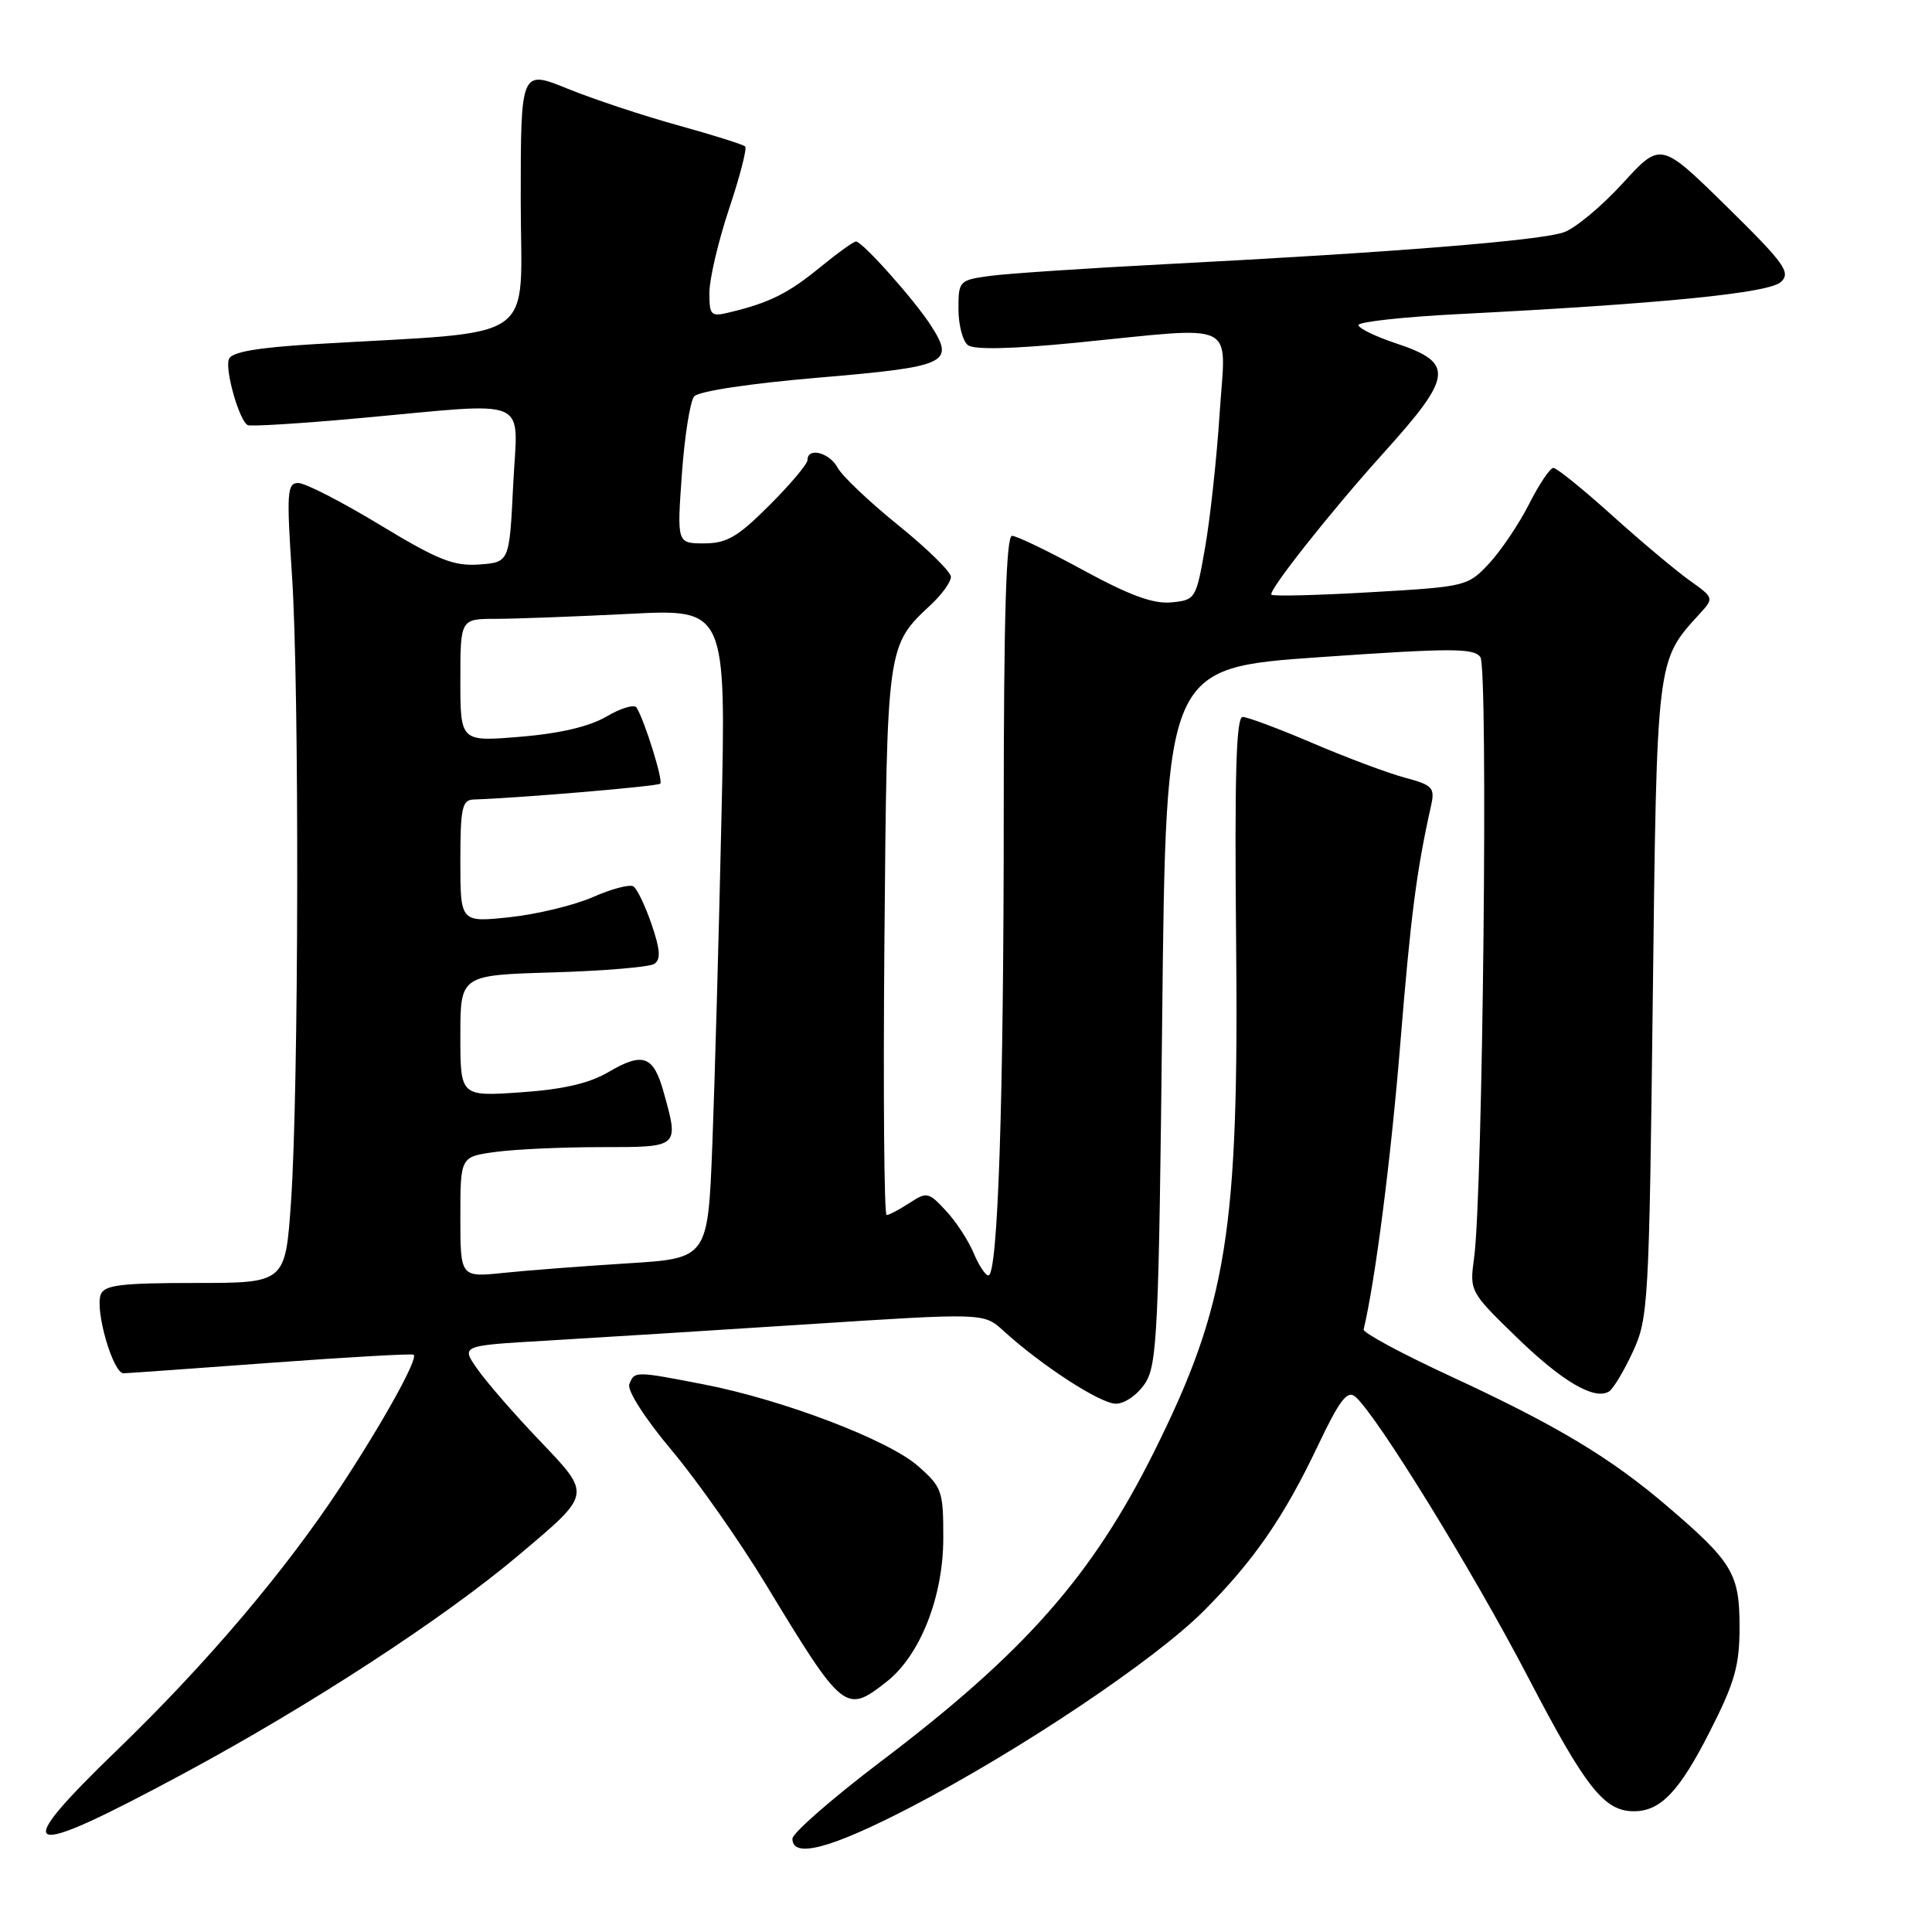 <?xml version="1.0" encoding="UTF-8" standalone="no"?>
<!DOCTYPE svg PUBLIC "-//W3C//DTD SVG 1.1//EN" "http://www.w3.org/Graphics/SVG/1.1/DTD/svg11.dtd" >
<svg xmlns="http://www.w3.org/2000/svg" xmlns:xlink="http://www.w3.org/1999/xlink" version="1.1" viewBox="0 0 256 256">
 <g >
 <path fill="currentColor"
d=" M 120.75 239.42 C 135.13 231.94 152.94 220.02 159.47 213.49 C 166.14 206.81 170.13 201.04 174.67 191.47 C 177.48 185.56 178.52 184.19 179.56 185.05 C 182.32 187.34 195.15 208.16 202.50 222.28 C 210.12 236.91 212.56 240.00 216.50 240.00 C 220.04 240.00 222.53 237.38 226.58 229.40 C 229.87 222.93 230.50 220.70 230.50 215.59 C 230.50 208.53 229.58 206.99 220.94 199.60 C 213.37 193.12 206.27 188.87 192.16 182.34 C 185.75 179.37 180.58 176.59 180.69 176.16 C 182.23 169.69 184.29 153.68 185.53 138.50 C 186.92 121.40 187.69 115.40 189.61 106.82 C 190.16 104.36 189.87 104.04 186.10 103.03 C 183.84 102.42 178.35 100.36 173.91 98.46 C 169.46 96.56 165.30 95.00 164.66 95.00 C 163.80 95.00 163.58 102.61 163.79 124.56 C 164.18 163.18 162.61 172.92 152.91 192.39 C 144.71 208.84 135.76 218.98 116.74 233.39 C 110.28 238.29 105.00 242.90 105.00 243.64 C 105.00 246.31 110.14 244.93 120.75 239.42 Z  M 24.30 235.02 C 41.03 226.02 58.78 214.46 68.65 206.13 C 78.50 197.82 78.44 198.17 71.42 190.80 C 68.12 187.34 64.44 183.11 63.25 181.40 C 61.08 178.30 61.08 178.30 72.29 177.65 C 78.45 177.29 94.04 176.31 106.93 175.48 C 130.35 173.96 130.35 173.96 132.93 176.31 C 138.00 180.94 145.81 186.00 147.86 186.00 C 149.03 186.00 150.73 184.81 151.73 183.30 C 153.34 180.84 153.55 176.43 154.00 134.55 C 154.50 88.50 154.50 88.50 174.84 87.08 C 192.39 85.86 195.31 85.86 196.16 87.08 C 197.21 88.58 196.48 158.25 195.33 166.62 C 194.72 171.09 194.76 171.17 200.84 177.08 C 206.96 183.04 211.26 185.57 213.20 184.38 C 213.76 184.03 215.19 181.66 216.36 179.12 C 218.41 174.70 218.52 172.72 219.00 132.50 C 219.54 87.12 219.48 87.61 225.18 81.37 C 227.13 79.23 227.13 79.23 223.86 76.90 C 222.07 75.62 217.45 71.75 213.61 68.29 C 209.77 64.83 206.27 62.00 205.83 62.00 C 205.39 62.00 203.94 64.16 202.60 66.81 C 201.26 69.45 198.87 72.99 197.30 74.68 C 194.49 77.68 194.23 77.75 181.66 78.47 C 174.63 78.88 168.69 79.03 168.47 78.80 C 167.99 78.32 176.33 67.78 183.30 60.05 C 192.57 49.78 192.76 48.08 184.91 45.47 C 182.21 44.57 180.00 43.49 180.00 43.07 C 180.00 42.65 185.96 41.99 193.25 41.62 C 220.34 40.24 234.45 38.83 236.00 37.35 C 237.32 36.09 236.46 34.90 228.78 27.35 C 220.05 18.78 220.05 18.78 215.04 24.26 C 212.29 27.28 208.79 30.20 207.27 30.76 C 204.27 31.87 184.57 33.45 154.50 35.00 C 144.05 35.54 133.59 36.24 131.25 36.55 C 127.09 37.11 127.00 37.21 127.00 40.94 C 127.00 43.04 127.56 45.19 128.25 45.73 C 129.06 46.36 134.04 46.25 142.50 45.42 C 164.45 43.25 162.42 42.26 161.61 54.75 C 161.23 60.66 160.36 68.65 159.69 72.50 C 158.49 79.38 158.41 79.51 155.20 79.82 C 152.83 80.05 149.68 78.89 143.57 75.57 C 138.96 73.05 134.70 71.00 134.10 71.00 C 133.32 71.00 133.00 81.79 133.00 107.84 C 133.00 145.88 132.23 169.00 130.97 169.00 C 130.57 169.00 129.69 167.66 129.01 166.03 C 128.33 164.39 126.69 161.88 125.35 160.44 C 123.05 157.95 122.80 157.90 120.50 159.41 C 119.16 160.28 117.80 161.00 117.48 161.00 C 117.15 161.00 117.02 144.69 117.19 124.75 C 117.53 85.34 117.49 85.60 123.40 80.08 C 124.83 78.74 126.00 77.11 126.00 76.44 C 126.00 75.77 122.86 72.69 119.02 69.59 C 115.18 66.49 111.57 63.06 110.99 61.97 C 109.91 59.96 107.00 59.22 107.00 60.95 C 107.00 61.48 104.73 64.18 101.95 66.95 C 97.76 71.15 96.30 72.00 93.30 72.00 C 89.70 72.00 89.70 72.00 90.35 62.85 C 90.71 57.82 91.44 53.18 91.98 52.53 C 92.55 51.84 99.38 50.81 108.57 50.03 C 125.59 48.58 126.56 48.13 123.35 43.13 C 121.18 39.75 114.27 32.00 113.42 32.00 C 113.10 32.00 110.95 33.55 108.64 35.44 C 104.45 38.87 101.97 40.11 96.75 41.37 C 94.18 42.00 94.00 41.83 94.00 38.77 C 94.00 36.98 95.17 31.99 96.60 27.69 C 98.04 23.39 99.00 19.66 98.74 19.41 C 98.48 19.15 94.50 17.90 89.89 16.62 C 85.27 15.35 78.69 13.16 75.25 11.77 C 69.00 9.23 69.00 9.23 69.00 26.50 C 69.00 45.88 71.99 43.79 41.67 45.60 C 34.05 46.06 30.69 46.64 30.33 47.58 C 29.78 49.01 31.70 55.74 32.82 56.33 C 33.20 56.53 39.80 56.12 47.50 55.42 C 70.84 53.30 68.58 52.33 68.00 64.25 C 67.50 74.50 67.50 74.50 63.50 74.80 C 60.13 75.04 58.03 74.21 50.34 69.55 C 45.31 66.50 40.44 64.00 39.53 64.00 C 38.04 64.00 37.96 65.20 38.69 76.25 C 39.68 91.18 39.59 144.46 38.56 159.25 C 37.81 170.00 37.81 170.00 25.87 170.00 C 16.07 170.00 13.83 170.27 13.35 171.53 C 12.55 173.62 14.98 182.01 16.38 181.97 C 17.00 181.95 25.82 181.32 36.00 180.57 C 46.17 179.82 54.64 179.34 54.82 179.51 C 55.41 180.05 50.79 188.40 45.17 196.94 C 37.82 208.12 27.40 220.41 15.62 231.79 C 0.96 245.95 2.74 246.62 24.30 235.02 Z  M 117.49 222.83 C 121.92 219.35 124.98 211.60 124.99 203.85 C 125.00 197.55 124.83 197.05 121.62 194.24 C 117.68 190.78 103.64 185.44 93.16 183.42 C 84.13 181.67 84.06 181.67 83.39 183.42 C 83.08 184.24 85.43 187.91 88.99 192.16 C 92.37 196.18 98.01 204.21 101.51 209.99 C 111.74 226.86 112.05 227.11 117.49 222.83 Z  M 61.00 161.27 C 61.00 153.27 61.00 153.27 65.64 152.64 C 68.19 152.29 74.49 152.00 79.64 152.00 C 90.08 152.00 89.98 152.08 87.93 144.69 C 86.59 139.88 85.19 139.37 80.65 142.04 C 78.09 143.55 74.64 144.35 69.01 144.74 C 61.00 145.29 61.00 145.29 61.00 137.25 C 61.00 129.21 61.00 129.21 73.25 128.85 C 79.99 128.65 86.03 128.14 86.68 127.73 C 87.58 127.15 87.50 125.88 86.34 122.48 C 85.50 120.02 84.41 117.75 83.92 117.45 C 83.43 117.15 81.02 117.78 78.58 118.86 C 76.14 119.94 71.18 121.14 67.57 121.53 C 61.00 122.23 61.00 122.23 61.00 114.12 C 61.00 107.08 61.23 105.99 62.75 105.94 C 68.86 105.74 87.15 104.19 87.49 103.84 C 87.90 103.44 85.42 95.49 84.35 93.76 C 84.06 93.29 82.28 93.82 80.39 94.93 C 78.14 96.26 74.21 97.19 68.98 97.62 C 61.00 98.29 61.00 98.29 61.00 90.14 C 61.00 82.00 61.00 82.00 65.75 82.00 C 68.36 81.99 76.29 81.70 83.36 81.34 C 96.22 80.68 96.22 80.68 95.59 108.59 C 95.25 123.94 94.71 143.30 94.39 151.62 C 93.80 166.74 93.80 166.74 83.15 167.40 C 77.29 167.77 69.91 168.33 66.75 168.66 C 61.00 169.26 61.00 169.26 61.00 161.27 Z "/>
</g>
</svg>